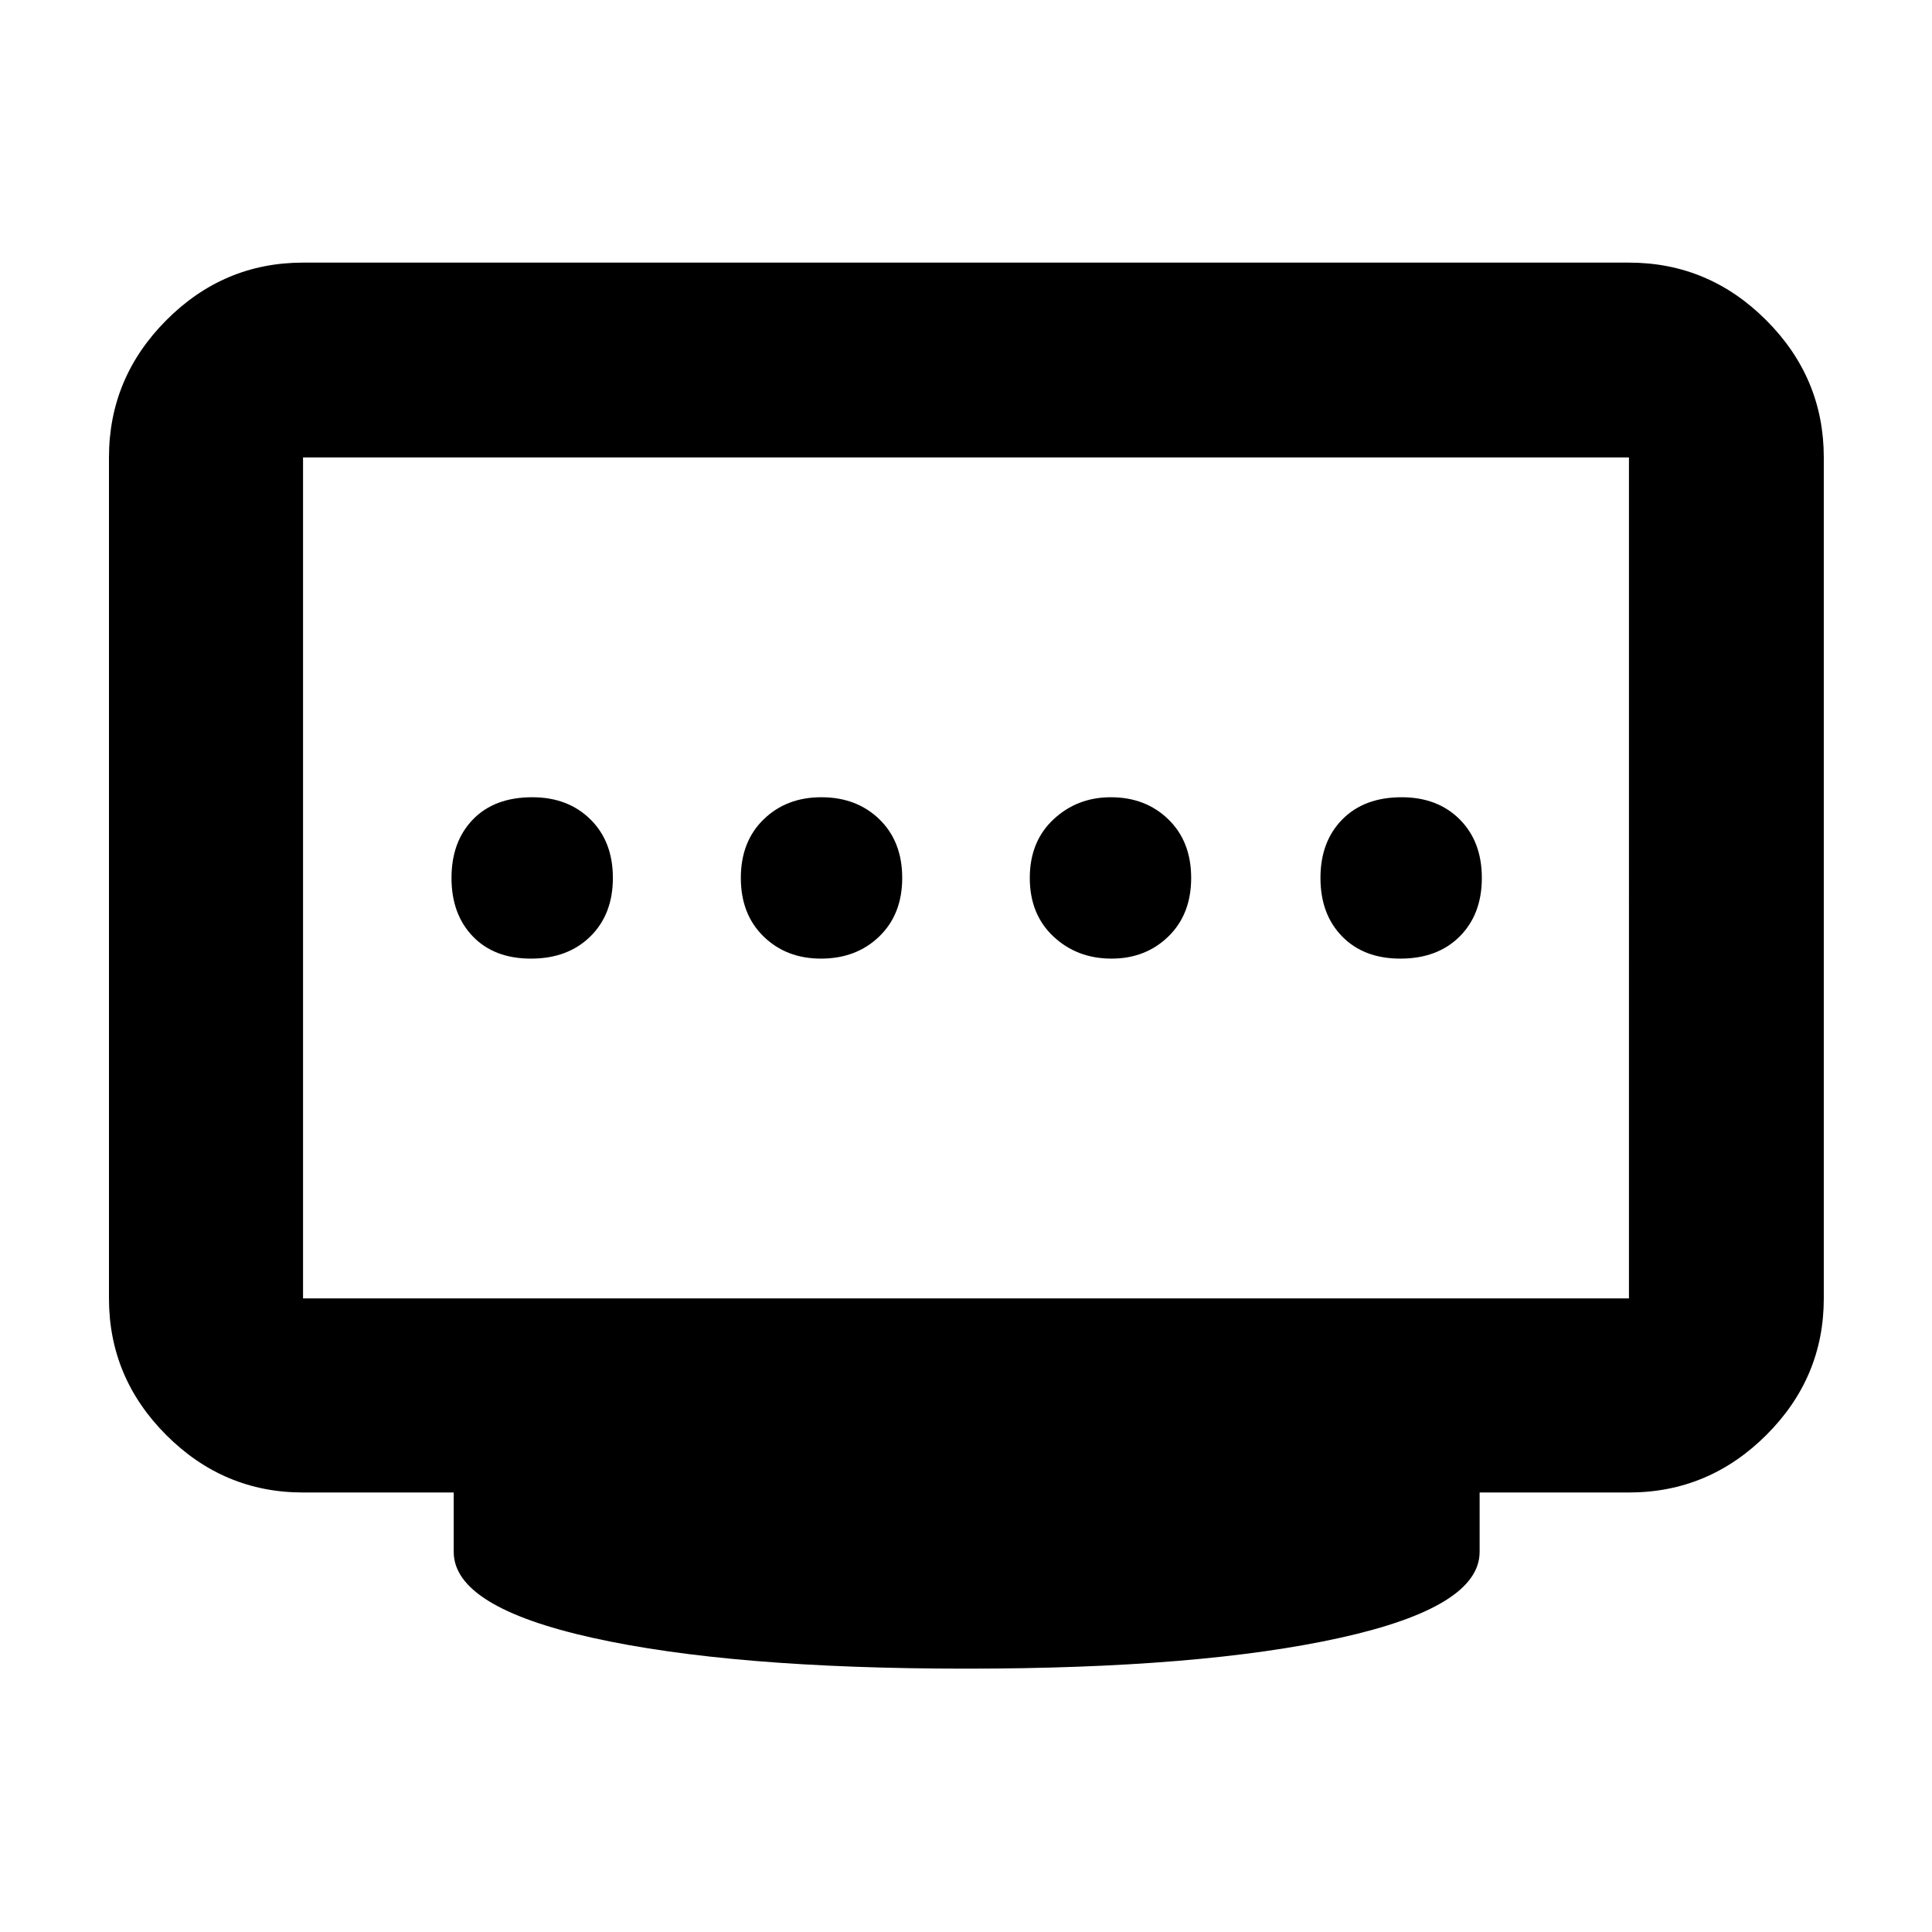 <svg xmlns="http://www.w3.org/2000/svg" height="40" viewBox="0 96 960 960" width="40"><path d="M407.938 572.333q17.555 0 28.96-11.01 11.406-11.01 11.406-29.083 0-18.074-11.292-29.084-11.293-11.01-28.896-11.01-17.362 0-28.681 11.01-11.319 11.01-11.319 29.084 0 18.073 11.294 29.083 11.293 11.01 28.528 11.01Zm-144.076 0q18.277 0 29.476-11.01 11.198-11.01 11.198-29.083 0-18.074-11.153-29.084-11.153-11.01-28.882-11.01-18.799 0-29.476 11.01-10.676 11.01-10.676 29.084 0 18.073 10.618 29.083 10.618 11.01 28.895 11.01Zm288.454 0q16.93 0 28.249-11.01 11.319-11.01 11.319-29.083 0-18.074-11.316-29.084-11.315-11.01-28.583-11.01-16.768 0-28.528 11.01-11.761 11.01-11.761 29.084 0 18.073 11.725 29.083 11.725 11.01 28.895 11.01Zm143.516 0q18.466 0 29.476-11.01 11.01-11.01 11.01-29.083 0-18.074-10.993-29.084-10.993-11.01-28.854-11.01-18.61 0-29.476 11.01-10.865 11.01-10.865 29.084 0 18.073 10.779 29.083 10.778 11.01 28.923 11.01ZM150.58 741.174h658.84V323.305H150.58v417.869ZM480 925.146q-116.768 0-185.66-15.341-68.891-15.34-68.891-42.674v-29.522H150.58q-39.434 0-67.934-28.501-28.5-28.5-28.5-67.934V323.305q0-39.589 28.5-68.201 28.5-28.611 67.934-28.611h658.84q39.589 0 68.2 28.611 28.612 28.612 28.612 68.201v417.869q0 39.434-28.612 67.934-28.611 28.501-68.2 28.501h-74.202v29.522q0 27.334-69.225 42.674Q596.768 925.146 480 925.146ZM150.58 741.174V323.305v417.869Z"/></svg>